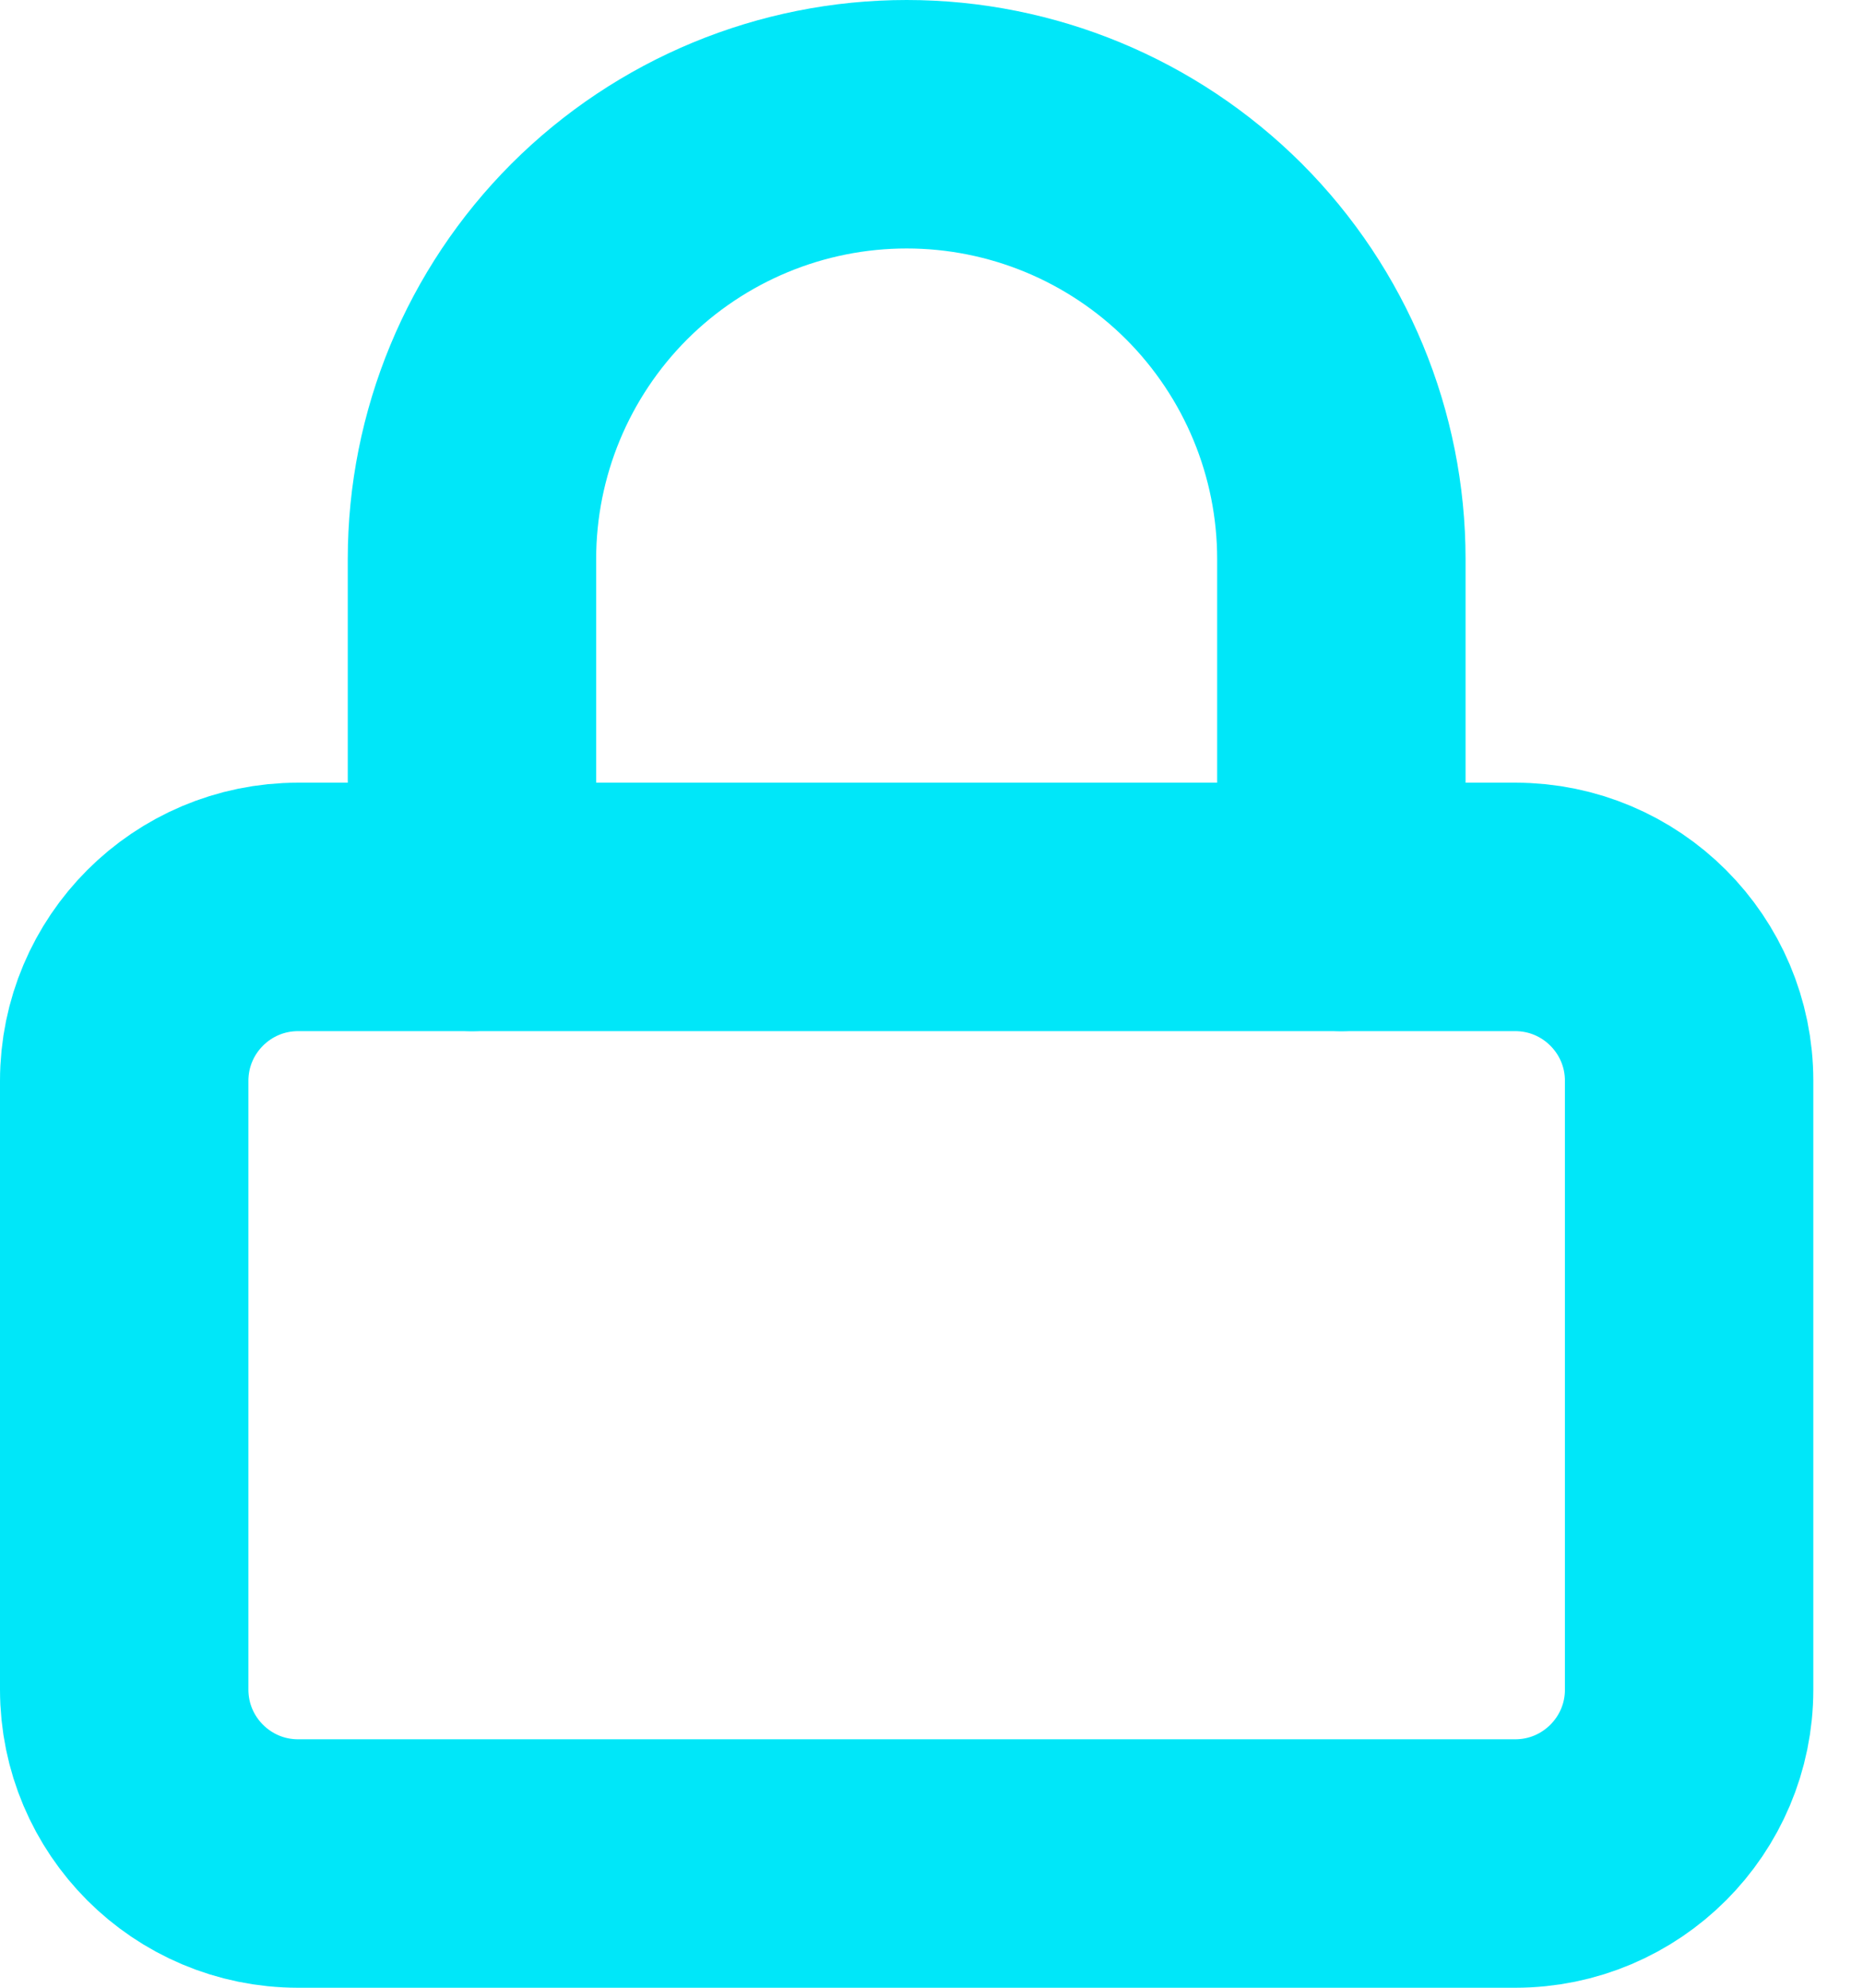 <svg width="15" height="16" viewBox="0 0 15 16" fill="none" xmlns="http://www.w3.org/2000/svg">
<path d="M12.2 7.3H2.4C1.627 7.3 1 7.927 1 8.7V13.6C1 14.373 1.627 15 2.4 15H12.2C12.973 15 13.6 14.373 13.6 13.6V8.7C13.6 7.927 12.973 7.3 12.2 7.3Z" stroke="#00E7F9" stroke-width="2" stroke-linecap="round" stroke-linejoin="round"/>
<path d="M3.8 7.3V4.5C3.8 3.572 4.169 2.682 4.825 2.025C5.482 1.369 6.372 1 7.3 1C8.228 1 9.118 1.369 9.775 2.025C10.431 2.682 10.8 3.572 10.8 4.5V7.3" stroke="#00E7F9" stroke-width="2" stroke-linecap="round" stroke-linejoin="round"/>
</svg>
